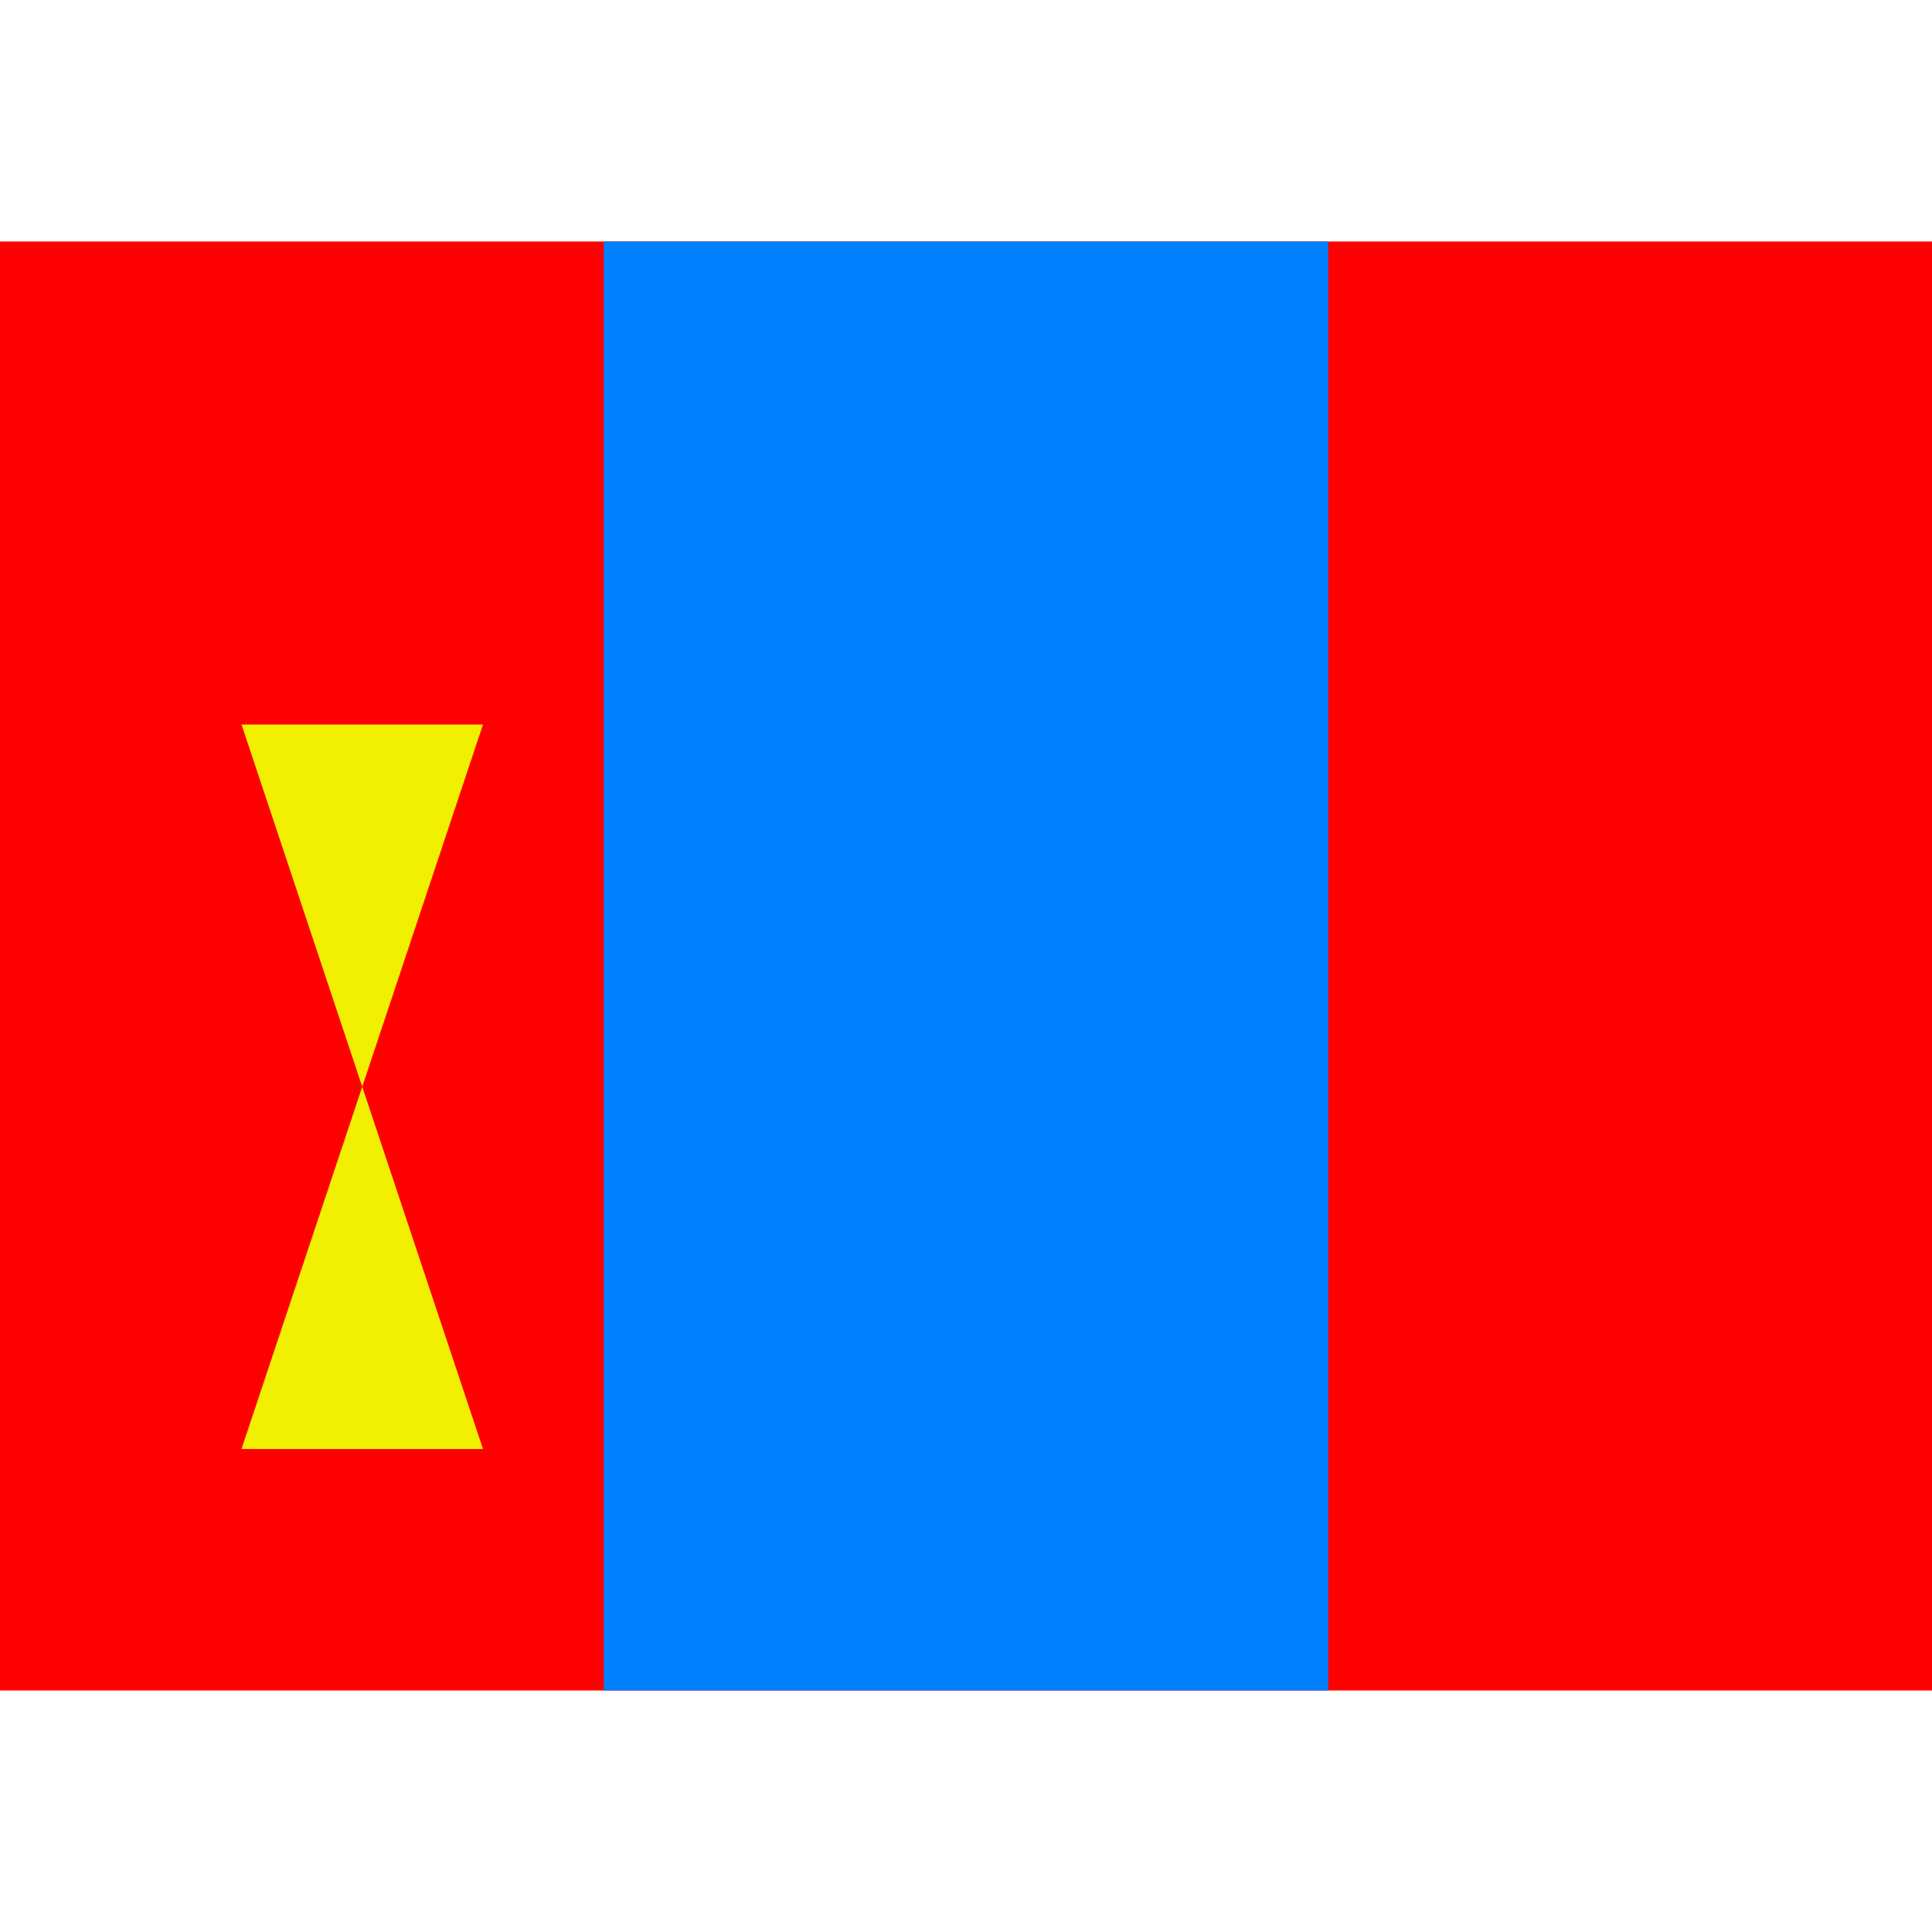 <svg xmlns="http://www.w3.org/2000/svg" viewBox="0 0 8 8"><path d="M0,7L0,1L8,1L8,7" fill="#ff0000"></path><path d="M2.5,7L2.5,1L5.5,1L5.5,7" fill="#0080ff"></path><path d="M1,6L2,3L1,3L2,6" fill="#f0f000"></path></svg>